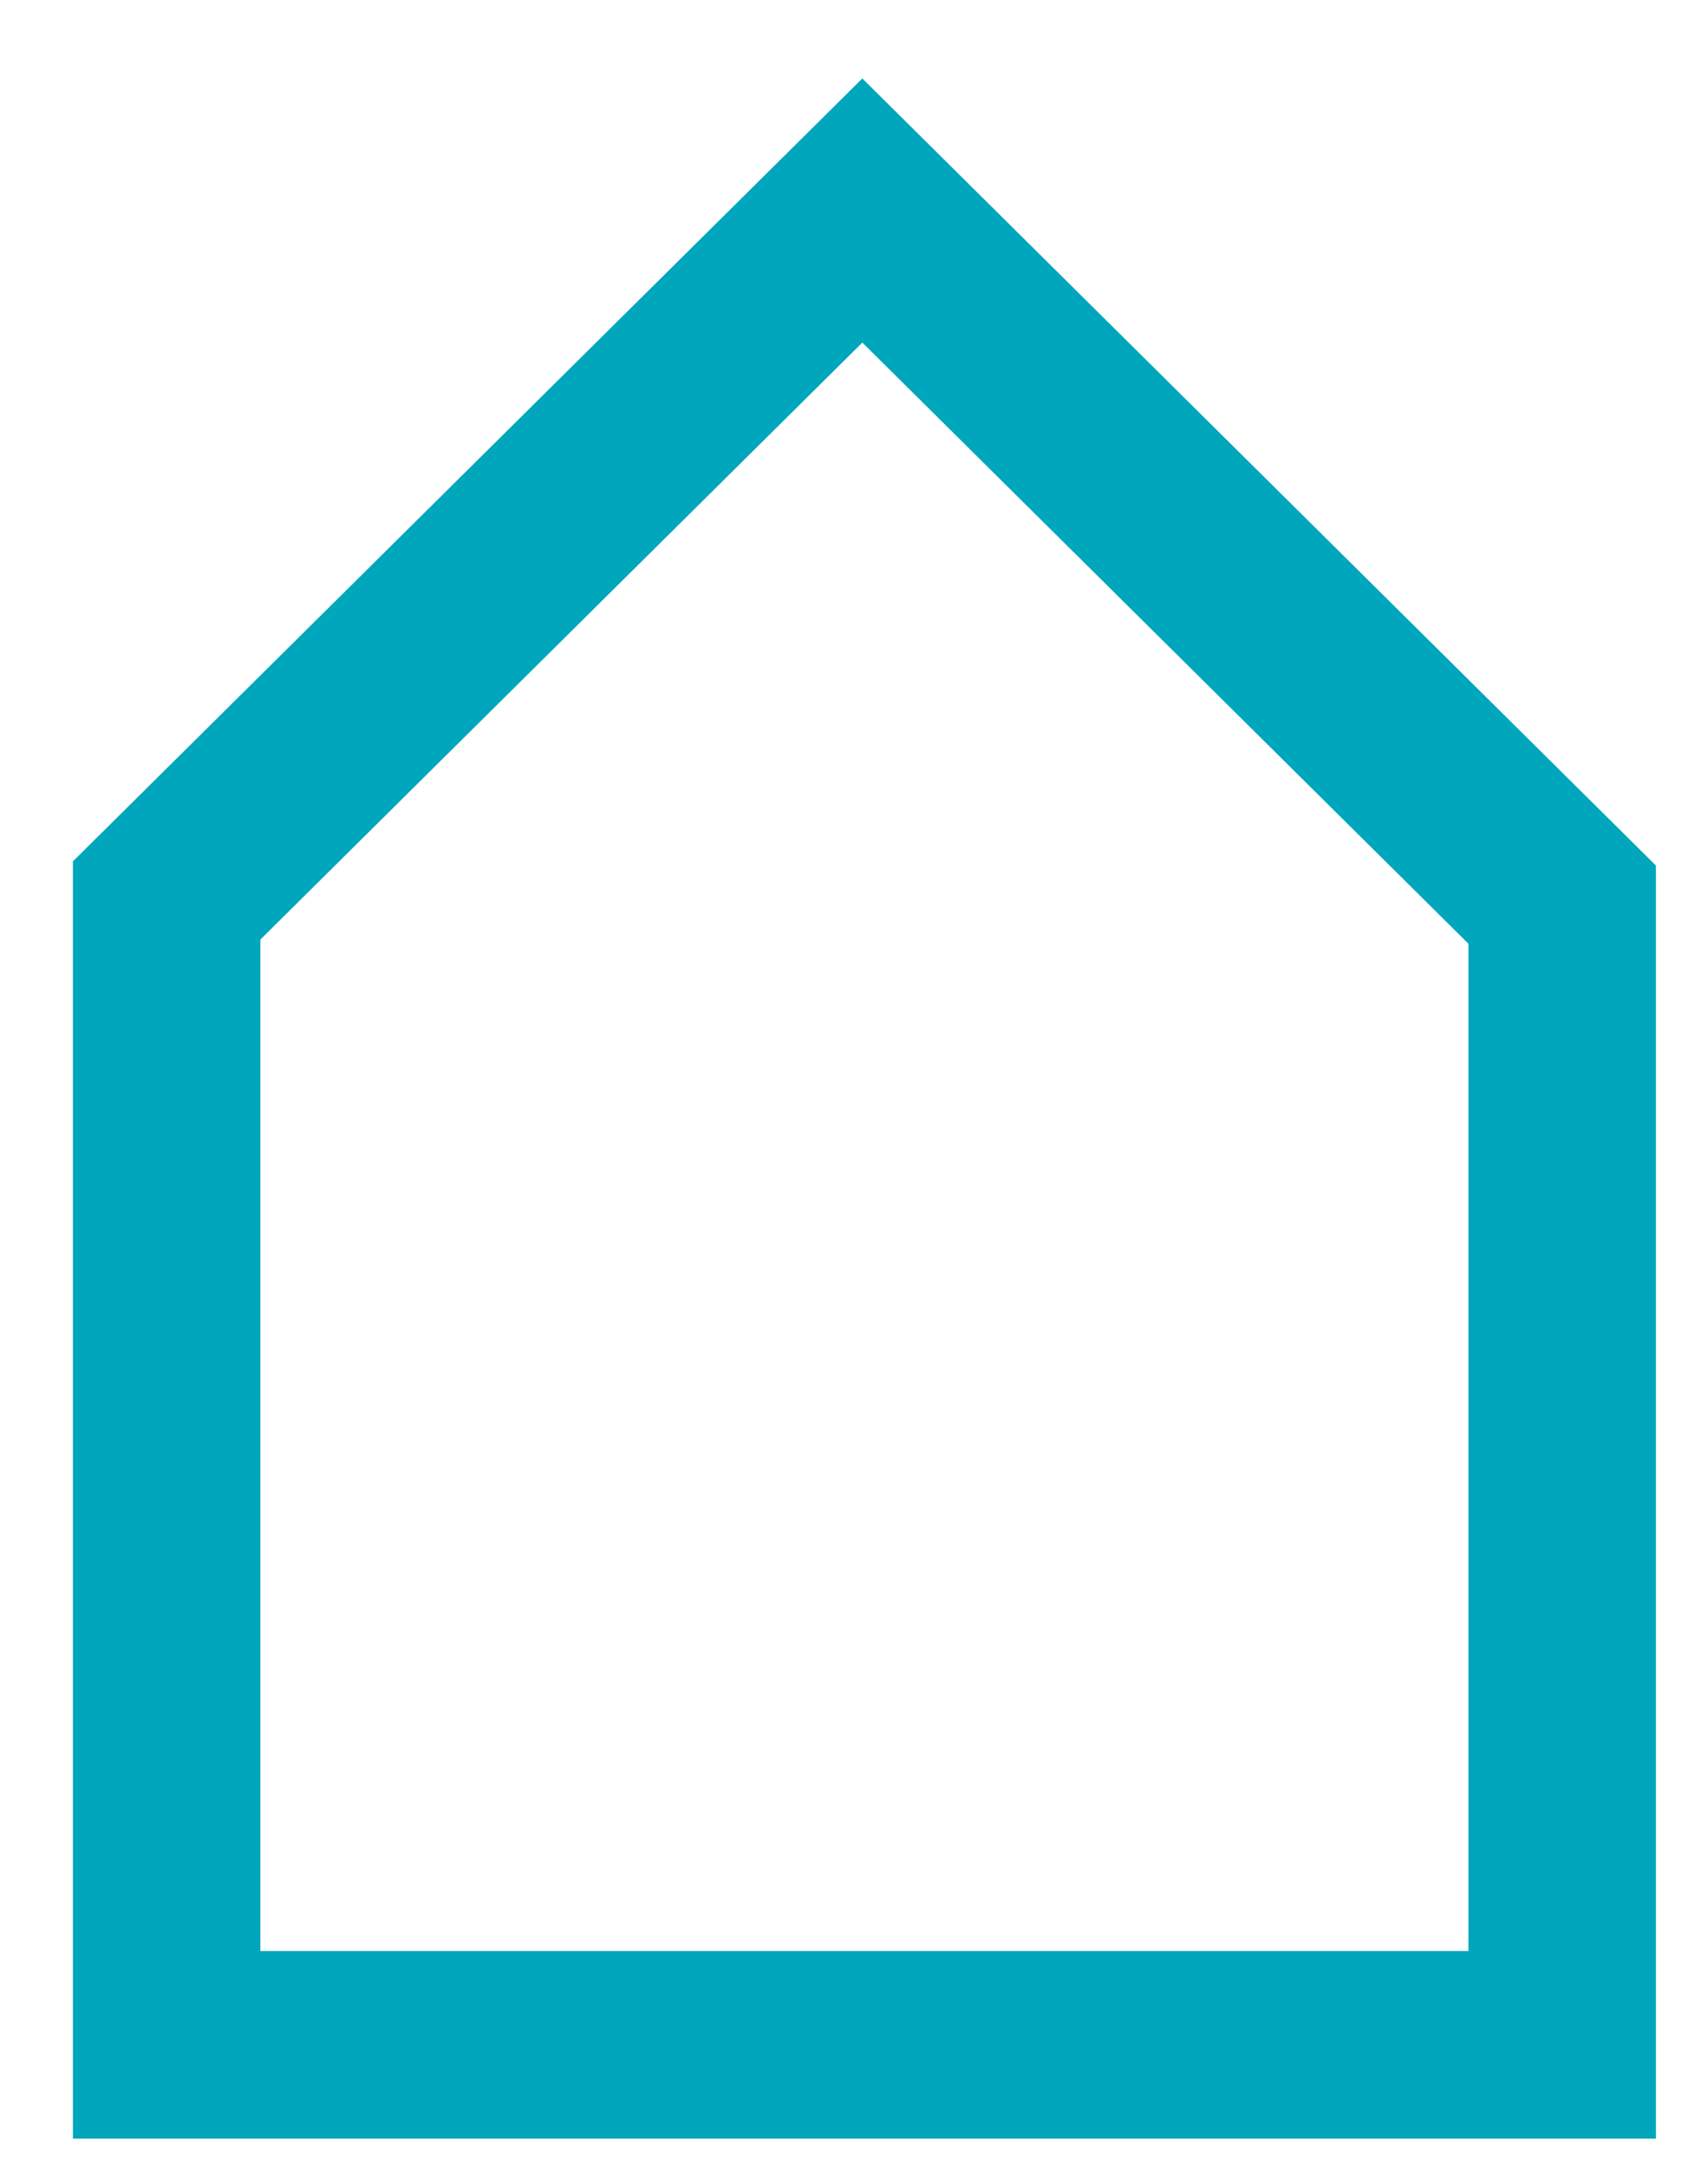 <svg xmlns="http://www.w3.org/2000/svg" id="Ebene_1" viewBox="-212 370.8 82 104"><style type="text/css">
	.st0{fill:none;stroke:#00a6bc;stroke-width:9;}
</style><title>  Artboard</title><desc>  Created with Sketch.</desc><g id="Artboard"><polygon id="Path" class="st0" points="-204 468.9 -204 414 -170.6 380.9 -137 414.2 -137 468.9 "/></g></svg>
